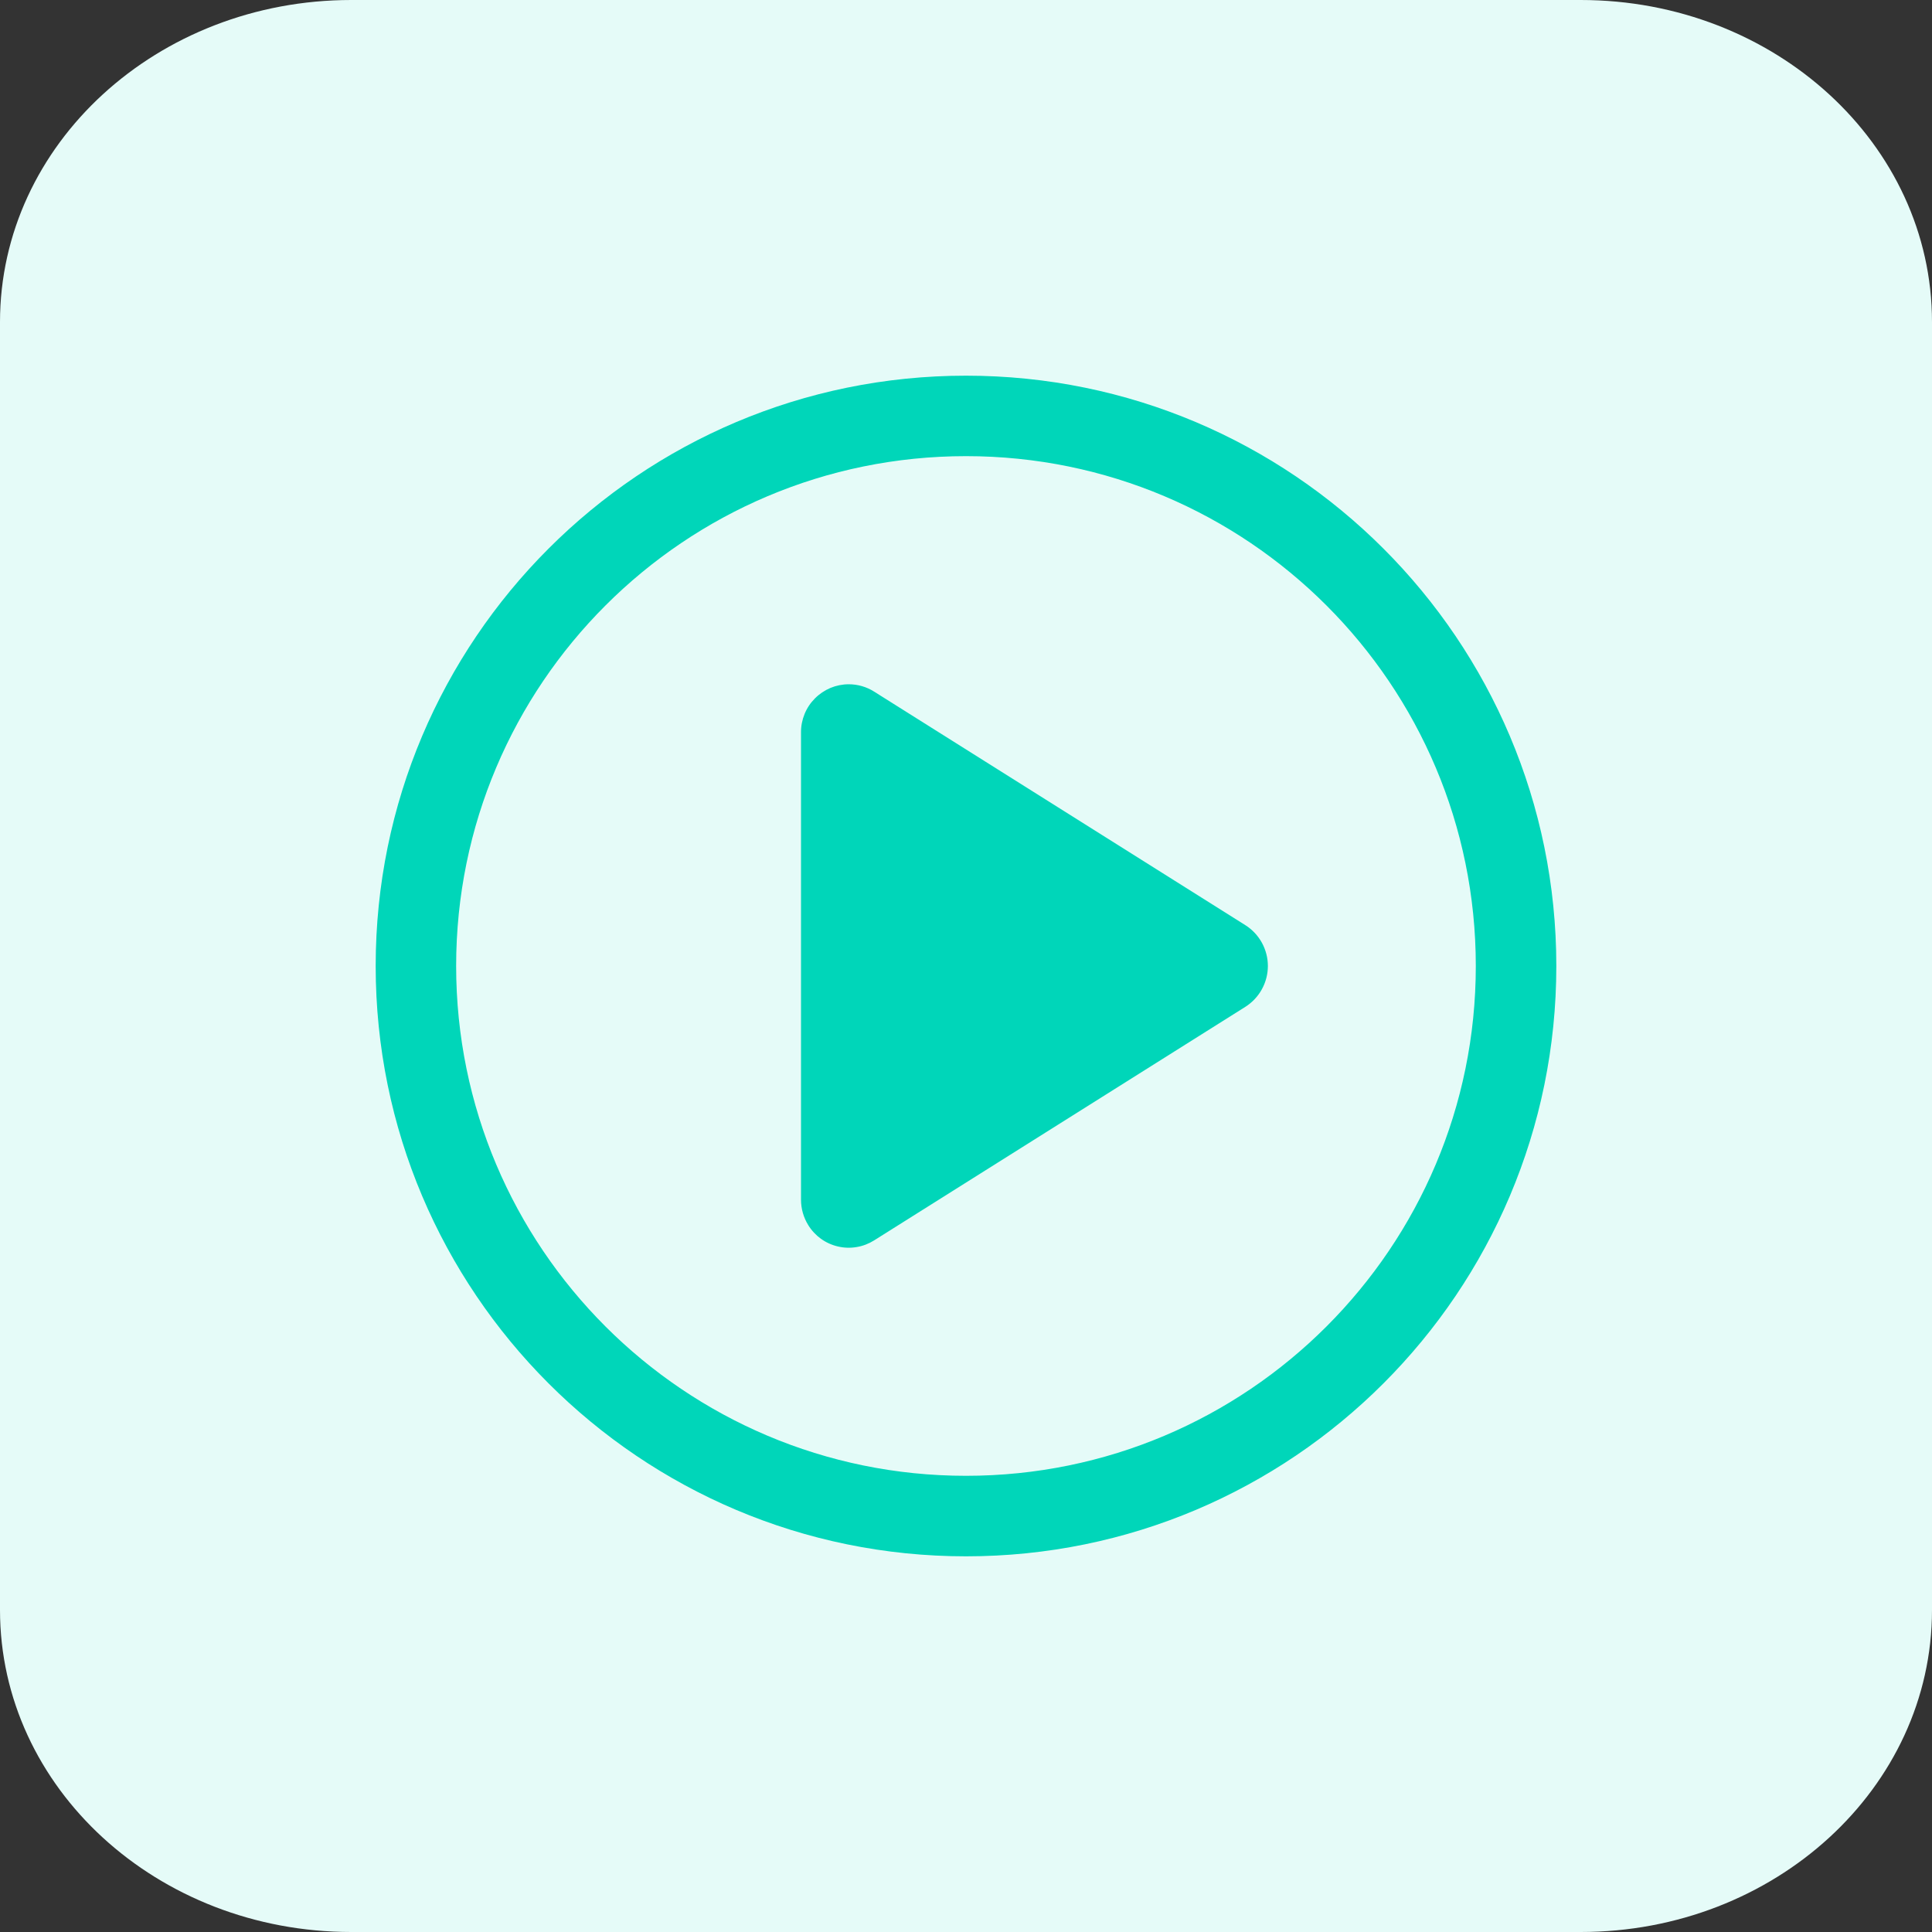 <svg width="40" height="40" viewBox="0 0 40 40" fill="none" xmlns="http://www.w3.org/2000/svg">
    <rect x="0" y="0" width="40" height="40" fill="#333333" stroke="none"/>
    <g clip-path="url(#clip0_10054_2080)">
        <path
            d="M0 6.667C0 2.985 3.256 0 7.273 0H32.727C36.744 0 40 2.985 40 6.667V33.333C40 37.015 36.744 40 32.727 40H7.273C3.256 40 0 37.015 0 33.333V6.667Z"
            fill="#E5FBF8"/>
        <g clip-path="url(#clip1_10054_2080)">
            <path
                d="M18.096 25.682L25.786 20.844C25.928 20.753 26.045 20.629 26.126 20.481C26.207 20.334 26.25 20.168 26.25 20C26.25 19.831 26.207 19.666 26.126 19.518C26.045 19.371 25.928 19.246 25.786 19.156L18.096 14.318C17.939 14.219 17.758 14.167 17.572 14.167C17.442 14.167 17.313 14.193 17.193 14.243C17.073 14.294 16.964 14.367 16.872 14.46C16.78 14.552 16.707 14.661 16.658 14.782C16.609 14.902 16.583 15.031 16.584 15.162V24.839C16.584 25.025 16.636 25.207 16.734 25.365C16.802 25.476 16.892 25.572 16.997 25.648C17.103 25.724 17.223 25.778 17.349 25.807C17.476 25.837 17.607 25.841 17.735 25.819C17.863 25.798 17.986 25.751 18.096 25.682Z"
                fill="#00D6B9"/>
            <path fill-rule="evenodd" clip-rule="evenodd"
                  d="M20 7.778C26.75 7.778 32.222 13.25 32.222 20C32.222 26.75 26.75 32.222 20 32.222C13.25 32.222 7.778 26.75 7.778 20C7.778 13.25 13.25 7.778 20 7.778ZM20 9.444C25.829 9.444 30.555 14.17 30.555 20C30.555 25.829 25.829 30.555 20 30.555C14.17 30.555 9.444 25.829 9.444 20C9.444 14.17 14.17 9.444 20 9.444Z"
                  fill="#00D6B9"/>
        </g>
    </g>
    <defs>
        <clipPath id="clip0_10054_2080">
            <rect width="40" height="40" fill="white"/>
        </clipPath>
        <clipPath id="clip1_10054_2080">
            <rect width="26.667" height="26.667" fill="white" transform="translate(6.667 6.667)"/>
        </clipPath>
    </defs>
</svg>
